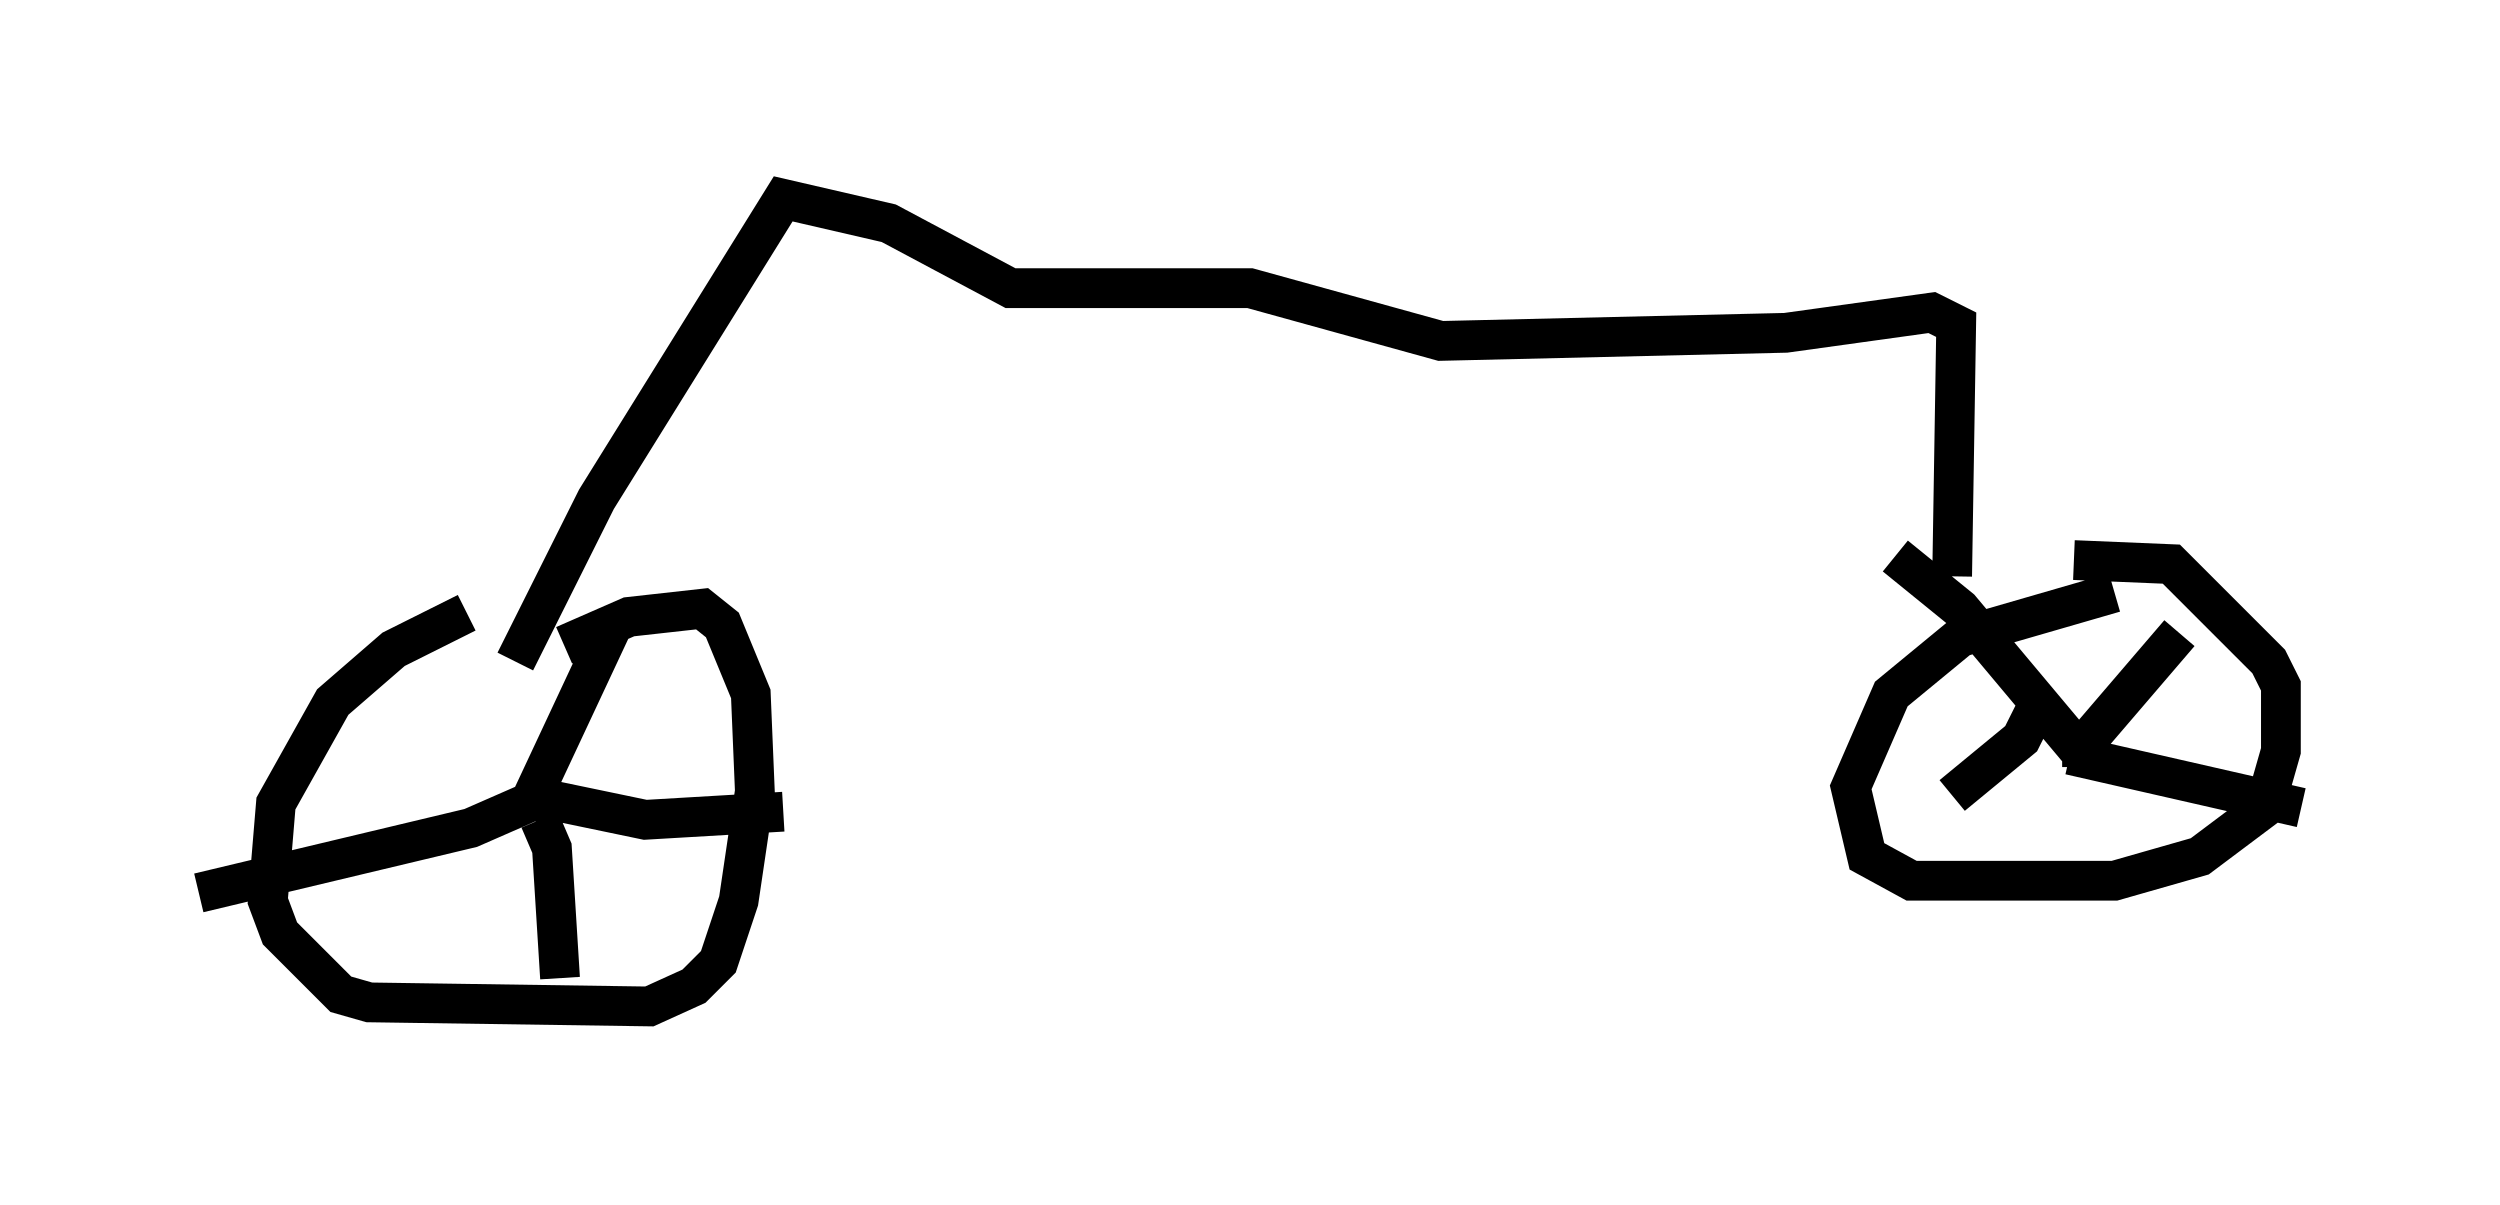 <?xml version="1.0" encoding="utf-8" ?>
<svg baseProfile="full" height="30.315" version="1.1" width="62.88" xmlns="http://www.w3.org/2000/svg" xmlns:ev="http://www.w3.org/2001/xml-events" xmlns:xlink="http://www.w3.org/1999/xlink"><defs /><rect fill="white" height="30.315" width="62.88" x="0" y="0" /><path d="M14.086, 15.208 m-2.348, 0.204 l-1.838, 0.919 -1.531, 1.327 l-1.429, 2.552 -0.204, 2.45 l0.306, 0.817 1.531, 1.531 l0.715, 0.204 7.044, 0.102 l1.123, -0.51 0.613, -0.613 l0.51, -1.531 0.408, -2.756 l-0.102, -2.45 -0.715, -1.735 l-0.51, -0.408 -1.838, 0.204 l-1.633, 0.715 m-1.021, 4.288 l2.246, -4.798 m-1.633, 4.39 l2.45, 0.51 3.471, -0.204 m-6.125, 0.204 l0.306, 0.715 0.204, 3.267 m-0.613, -4.492 l-1.633, 0.715 -6.84, 1.633 m48.184, -7.554 l-3.879, 1.123 -1.735, 1.429 l-1.021, 2.348 0.408, 1.735 l1.123, 0.613 5.104, 0.0 l2.144, -0.613 1.633, -1.225 l0.408, -1.429 0.0, -1.633 l-0.306, -0.613 -2.45, -2.45 l-2.45, -0.102 m0.306, 5.002 l-3.165, -3.777 -1.633, -1.327 m3.675, 3.573 l-0.51, 1.021 -1.735, 1.429 m2.96, -1.021 l5.819, 1.327 m-5.513, -1.021 l0.0, -0.51 2.45, -2.858 m-5.717, -1.429 l0.102, -6.329 -0.613, -0.306 l-3.675, 0.51 -8.677, 0.204 l-4.798, -1.327 -6.023, 0.0 l-3.063, -1.633 -2.654, -0.613 l-4.696, 7.554 -2.042, 4.083 " fill="none" stroke="black" stroke-width="1" /></svg>